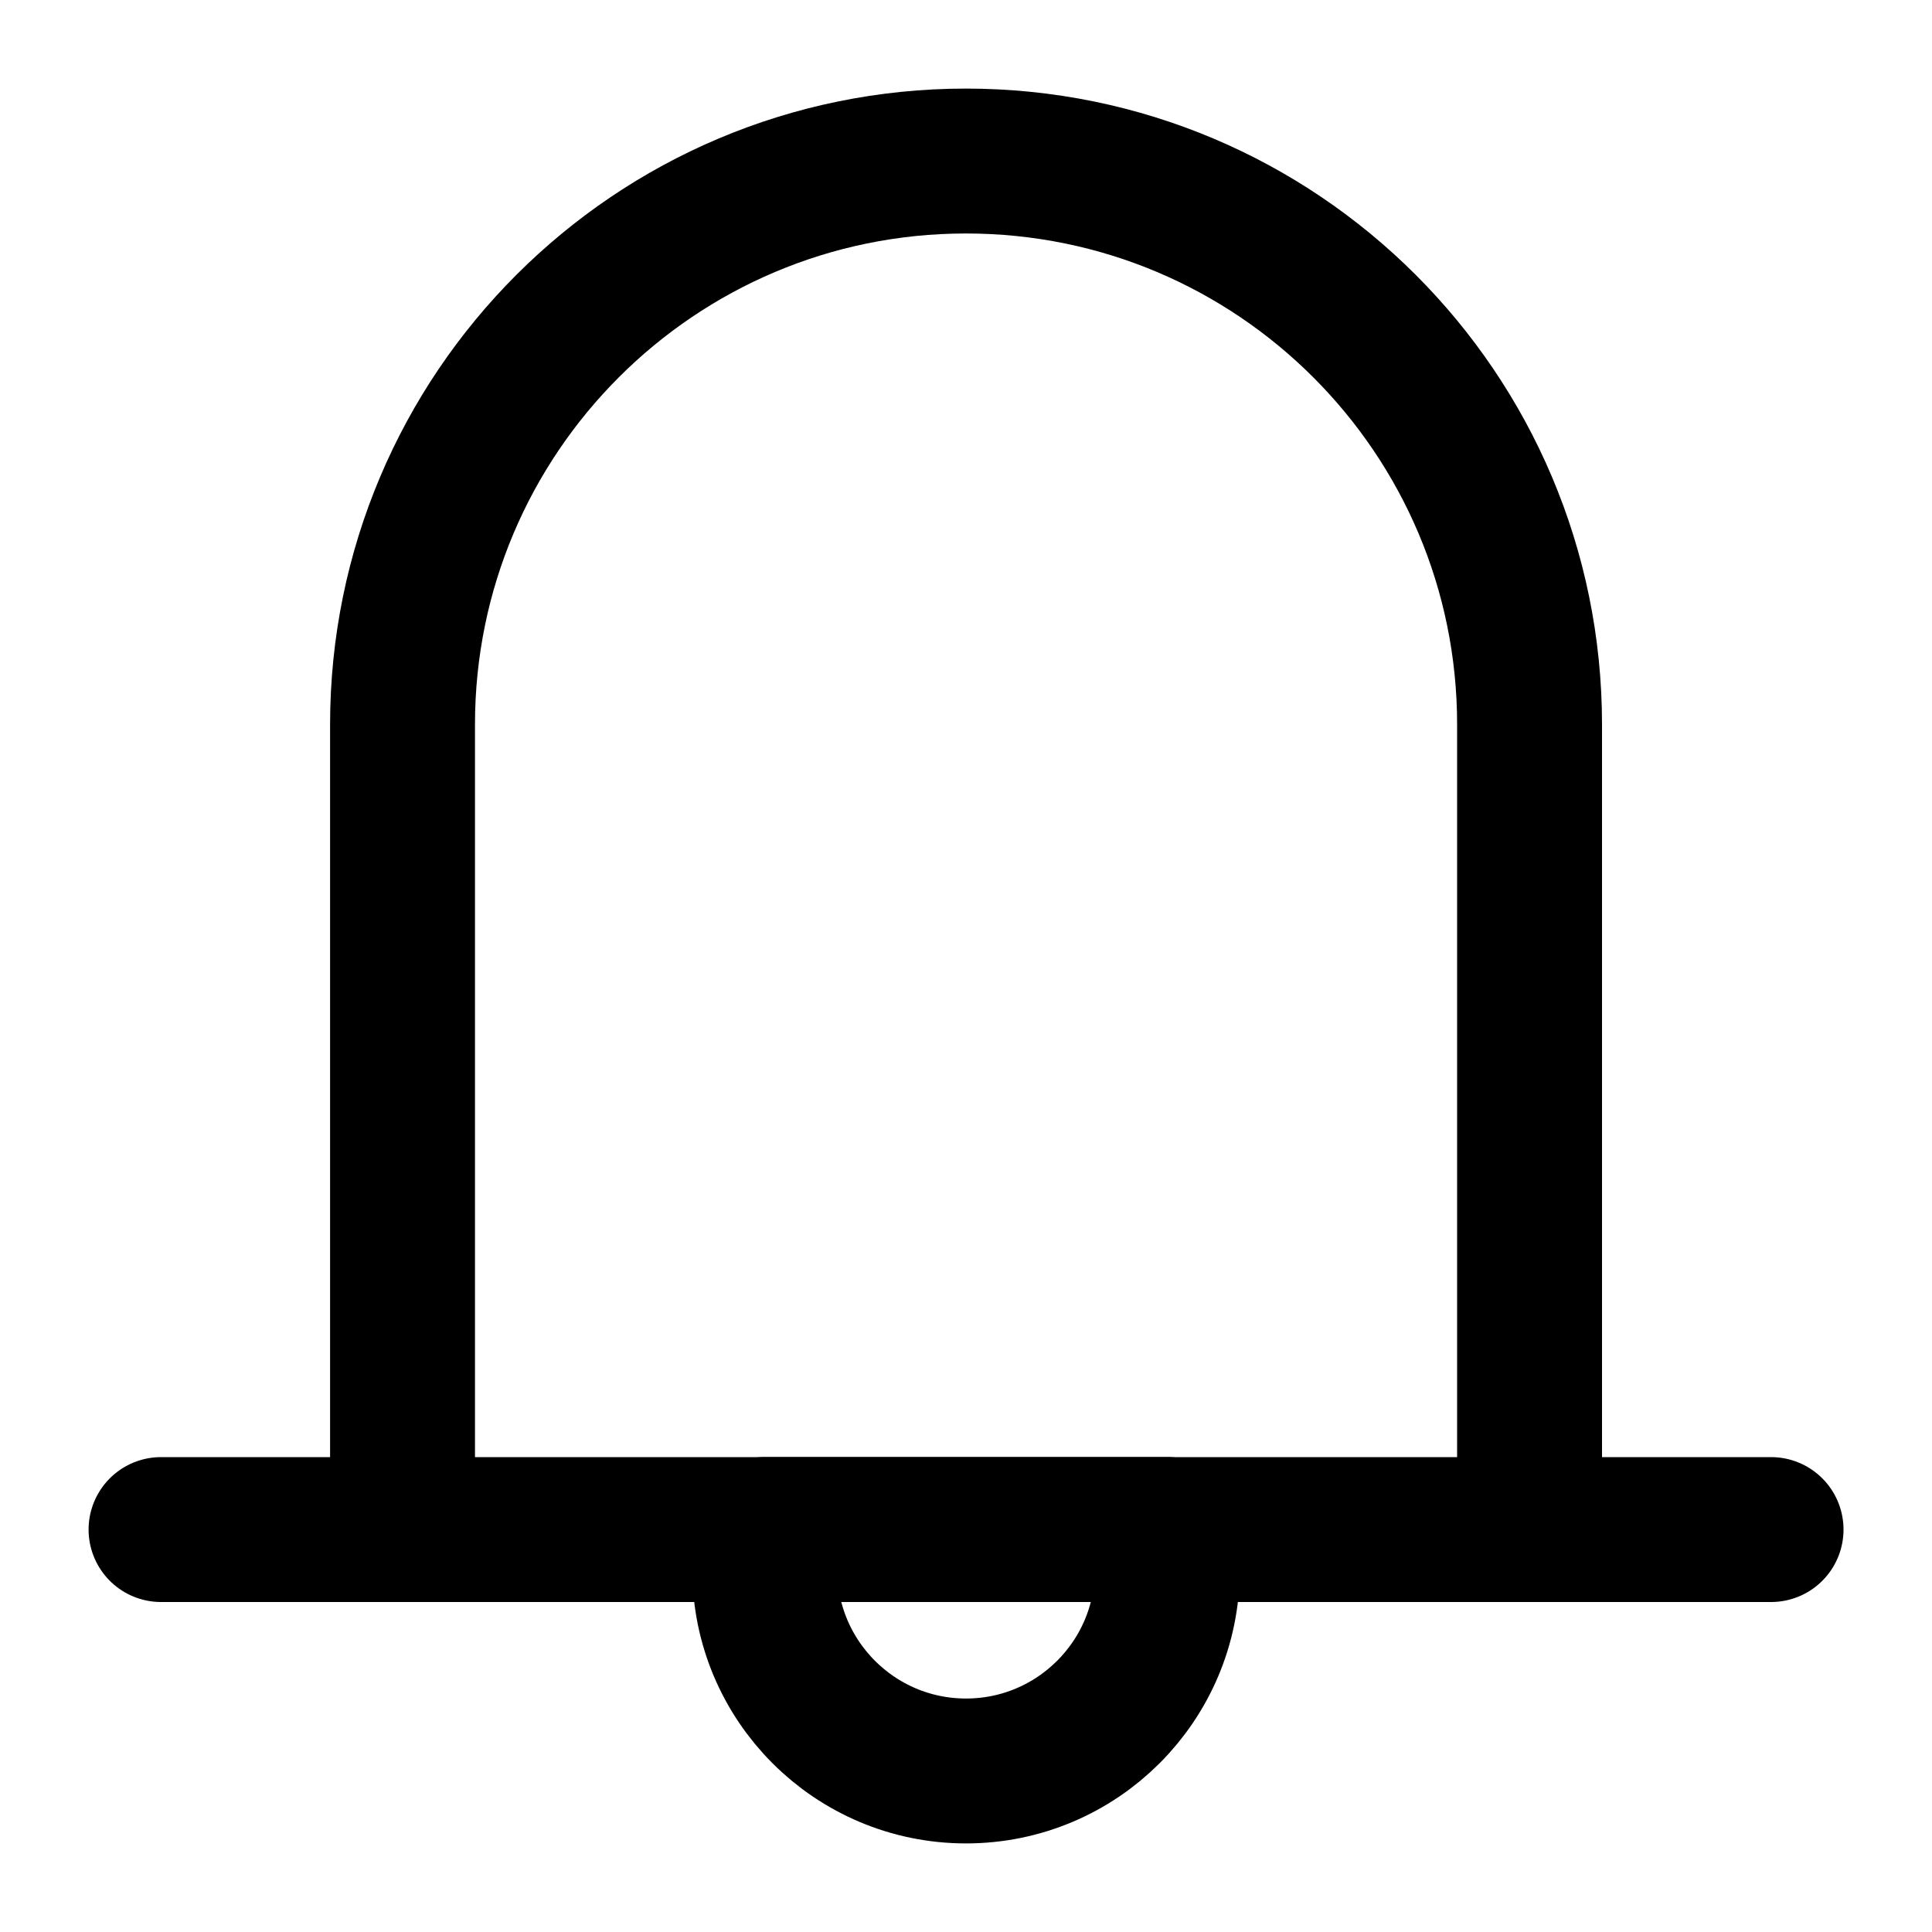 <svg width="20" height="20" viewBox="0 0 20 20" fill="none" xmlns="http://www.w3.org/2000/svg">
<g id="me_ico_notification" clip-path="url(#clip0_67_6384)">
<path id="Vector" d="M4.167 15.834V7.5C4.167 4.279 6.779 1.667 10 1.667C13.222 1.667 15.834 4.279 15.834 7.5V15.834M1.667 15.834H18.334" stroke="currentColor" stroke-width="1.5" stroke-linecap="round" stroke-linejoin="round"/>
<path id="Vector_2" d="M10 18.333C11.151 18.333 12.084 17.4 12.084 16.25V15.833H7.917V16.25C7.917 17.4 8.85 18.333 10 18.333Z" stroke="currentColor" stroke-width="1.5" stroke-linecap="round" stroke-linejoin="round"/>
</g>
<defs>
<clipPath id="clip0_67_6384">
<rect width="20" height="20" fill="white"/>
</clipPath>
</defs>
</svg>
